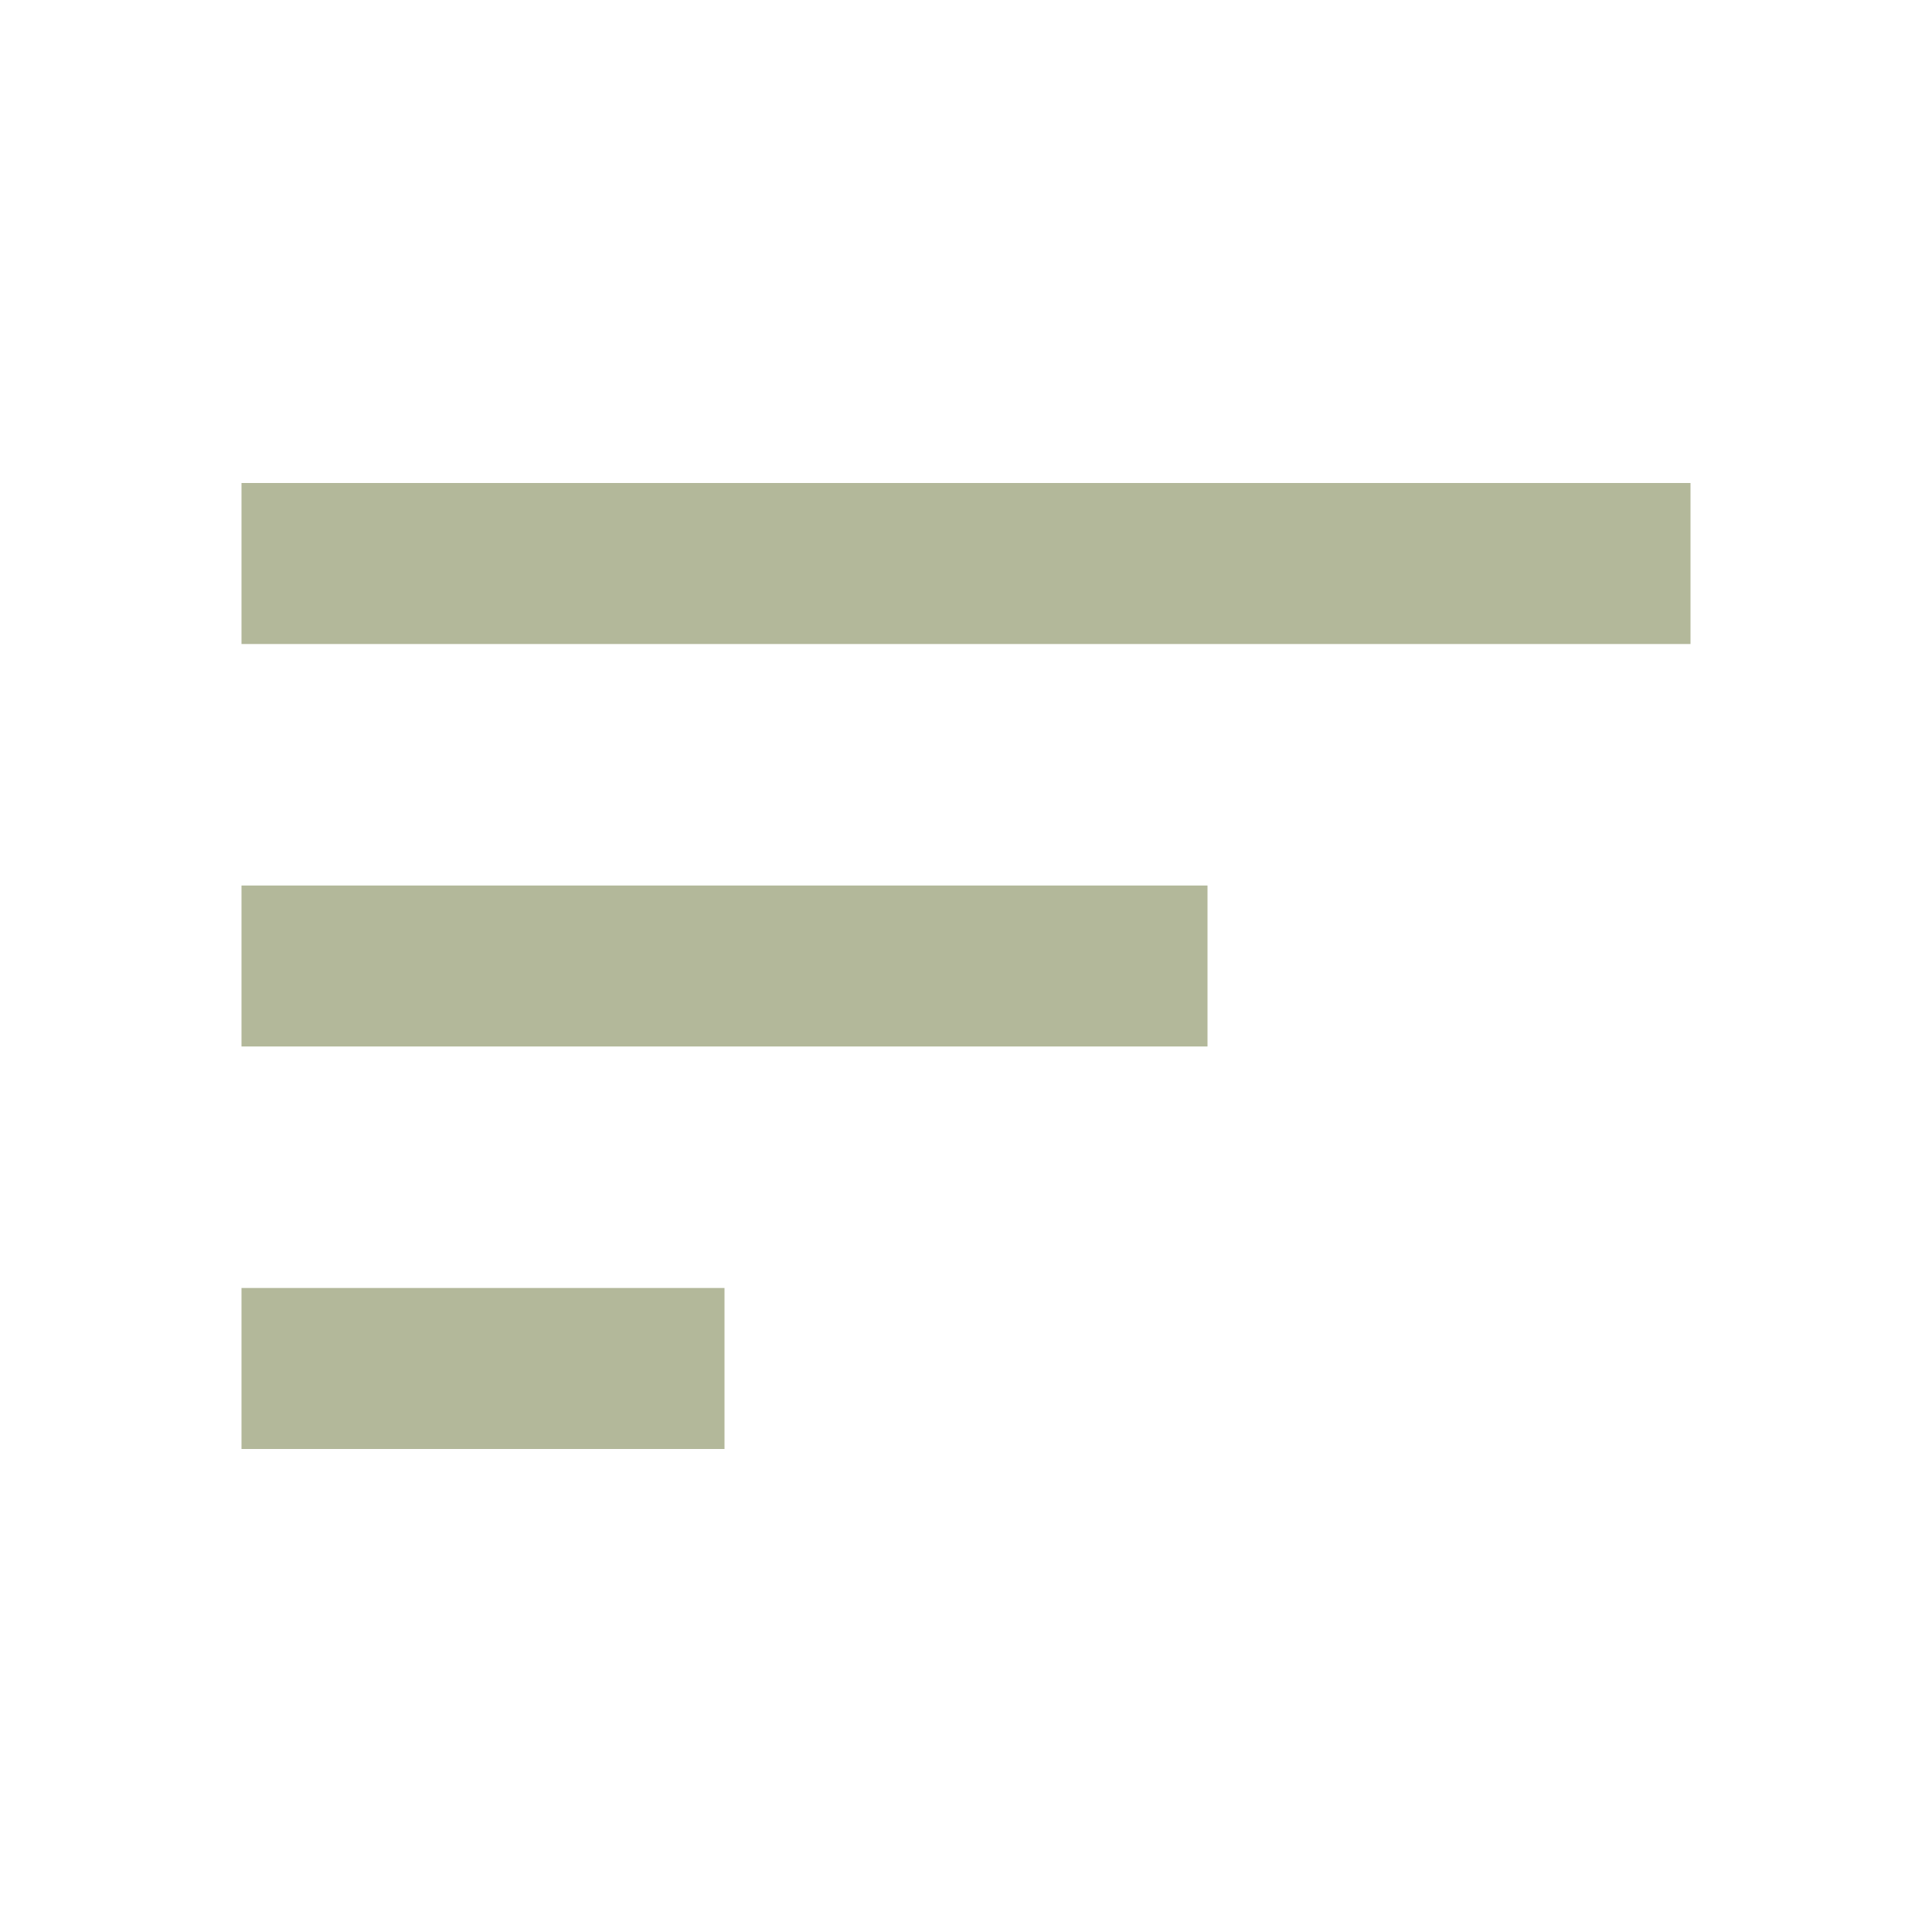 <svg width="32" height="32" viewBox="0 0 32 32" fill="none" xmlns="http://www.w3.org/2000/svg">
<path fill-rule="evenodd" clip-rule="evenodd" d="M4 8V10.667H28V8H4ZM4 24H12V21.333H4V24ZM20 17.333H4V14.667H20V17.333Z" fill="#B3B89A"/>
</svg>
